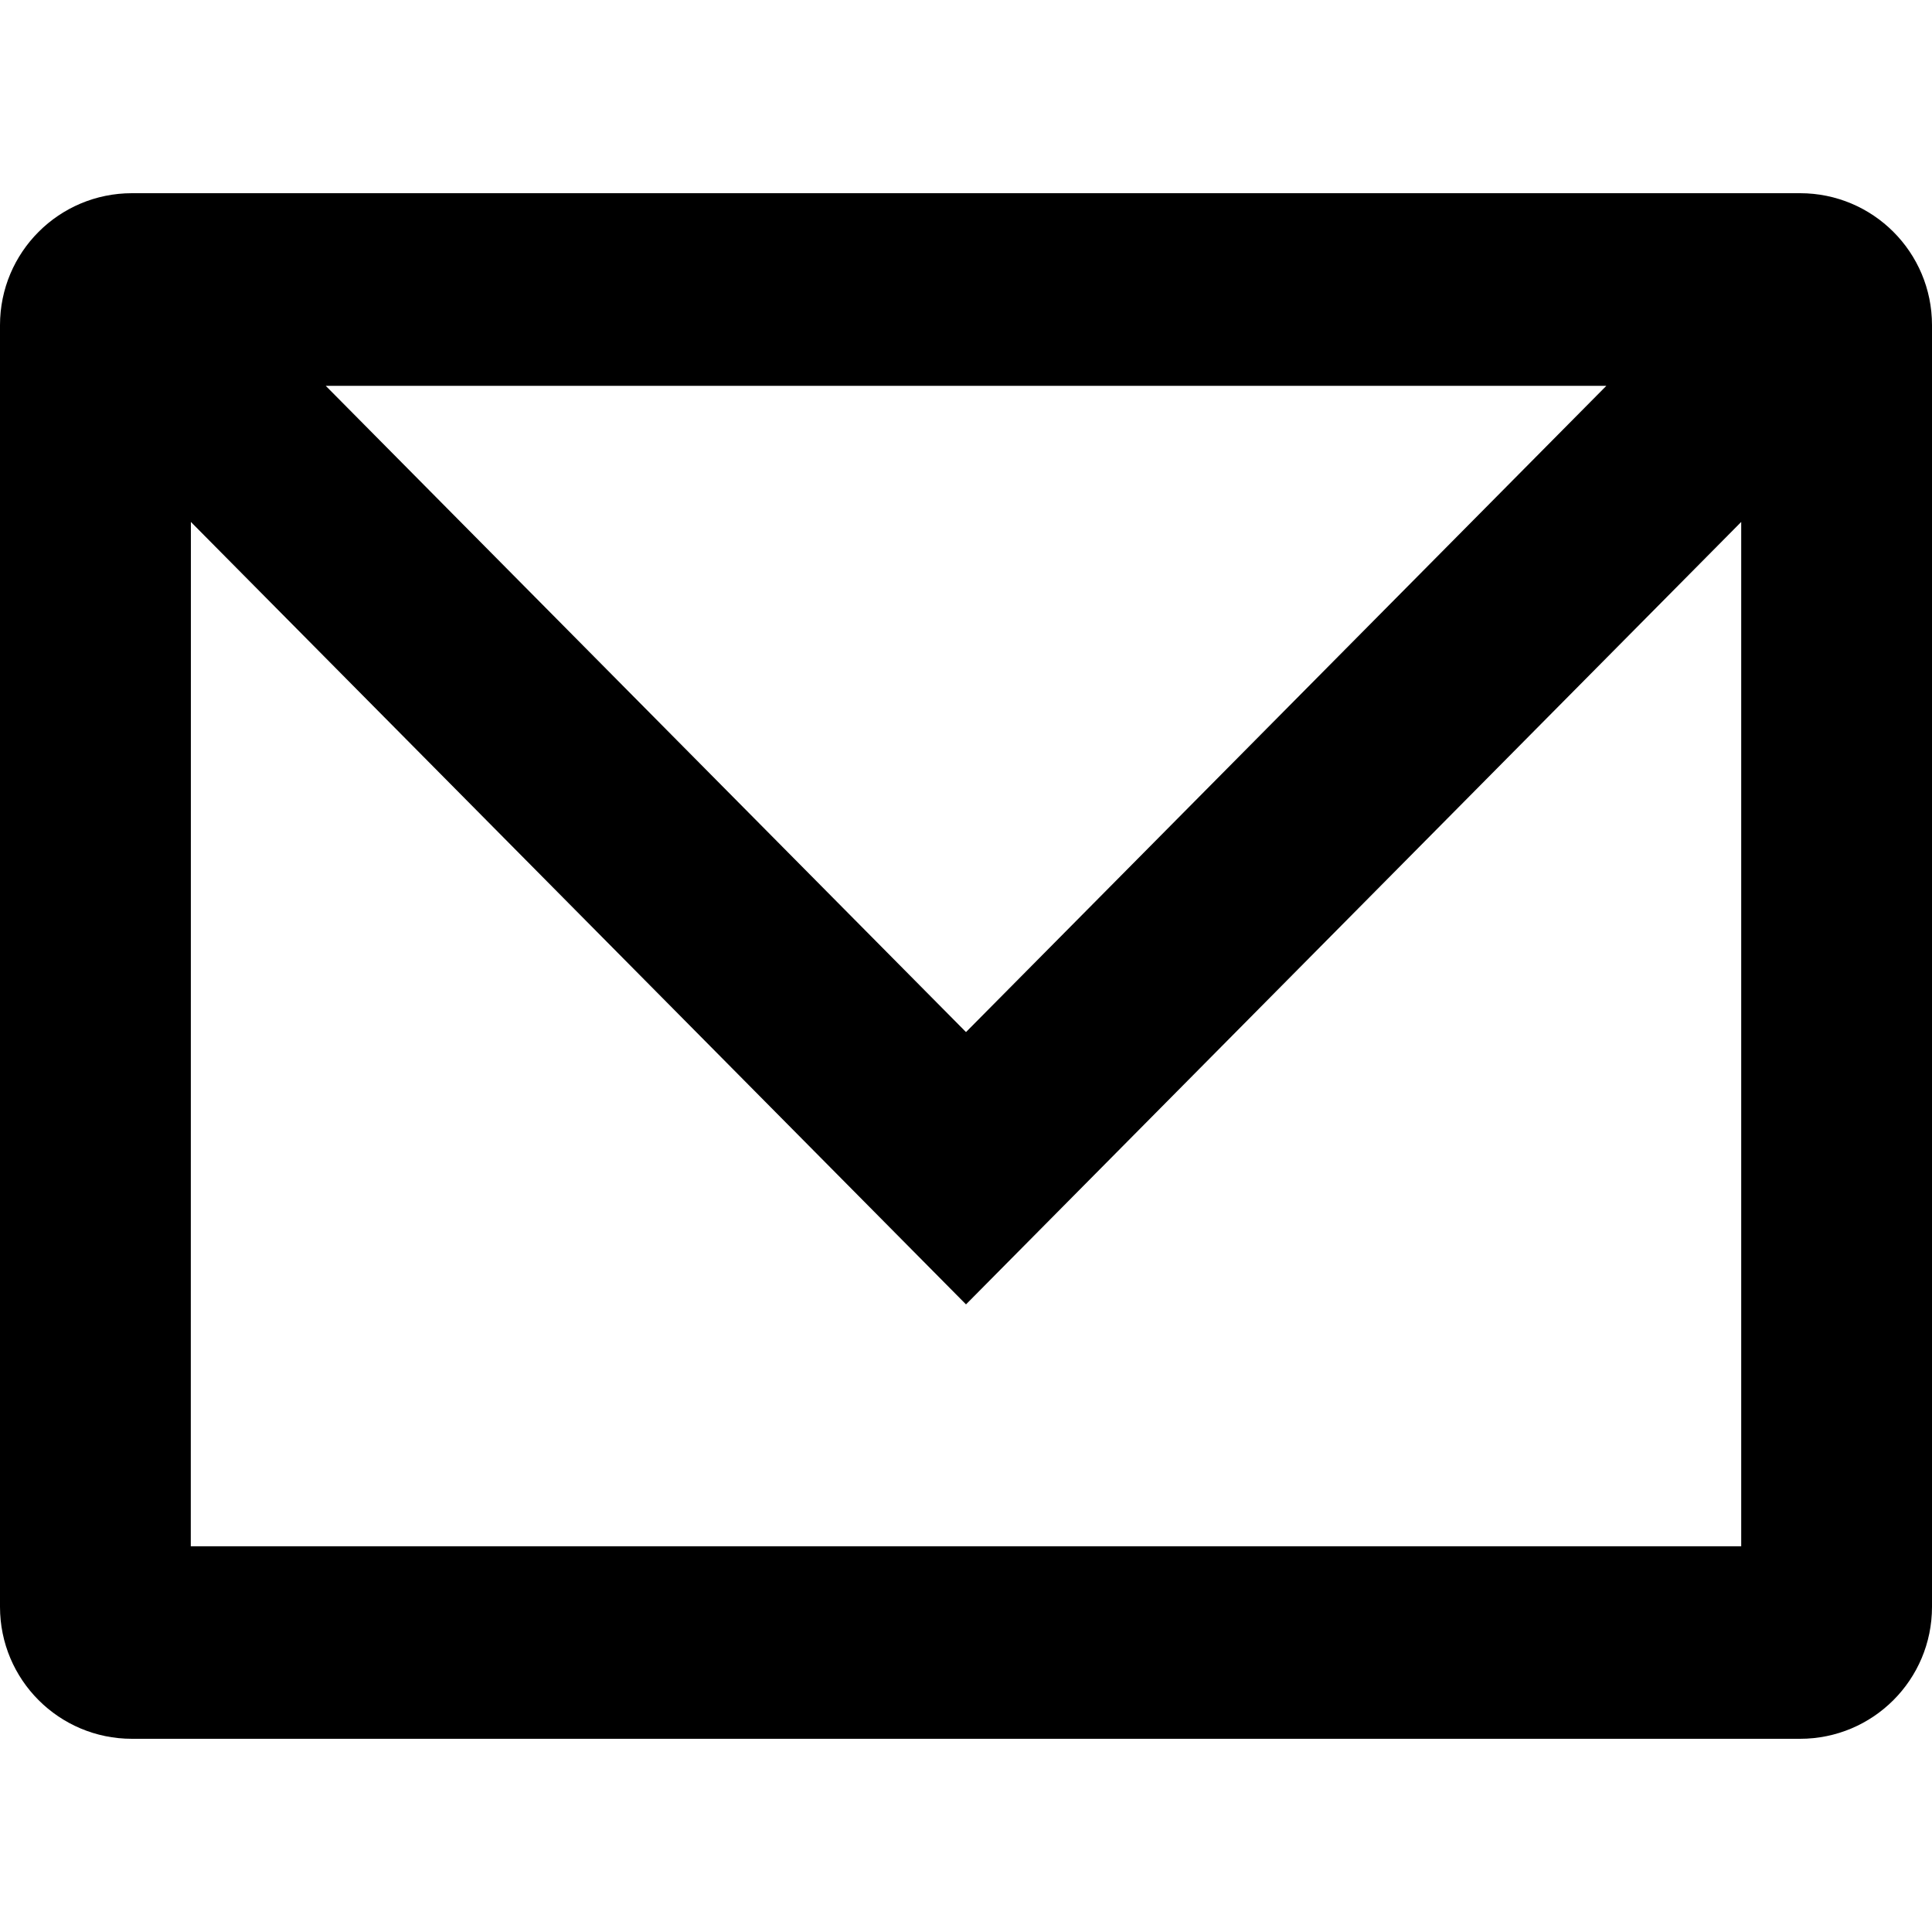 <?xml version="1.0" encoding="UTF-8"?>
<svg xmlns="http://www.w3.org/2000/svg" xmlns:xlink="http://www.w3.org/1999/xlink" width="20px" height="20px" viewBox="0 0 20 20" version="1.1">
  <title>Icons/third_party/email</title>
  <g id="Icons/third_party/email" stroke="none" stroke-width="1" fill="none" fill-rule="evenodd">
    <path d="M0,3.366 L0,16.634 C9.23654201e-17,17.389 0.611,18 1.366,18 L18.634,18 C19.389,18 20,17.389 20,16.634 L20,3.366 C20,2.611 19.389,2 18.634,2 L1.366,2 C0.611,2 5.73768395e-16,2.611 0,3.366 Z M16.629,3.994 L10,10.684 L3.372,3.994 L16.629,3.994 Z M1.976,5.403 L10,13.503 L18.025,5.403 L18.025,16.007 L1.975,16.007 L1.976,5.403 Z" id="email" fill="#000000" fill-rule="nonzero"></path>
  </g>
</svg>

